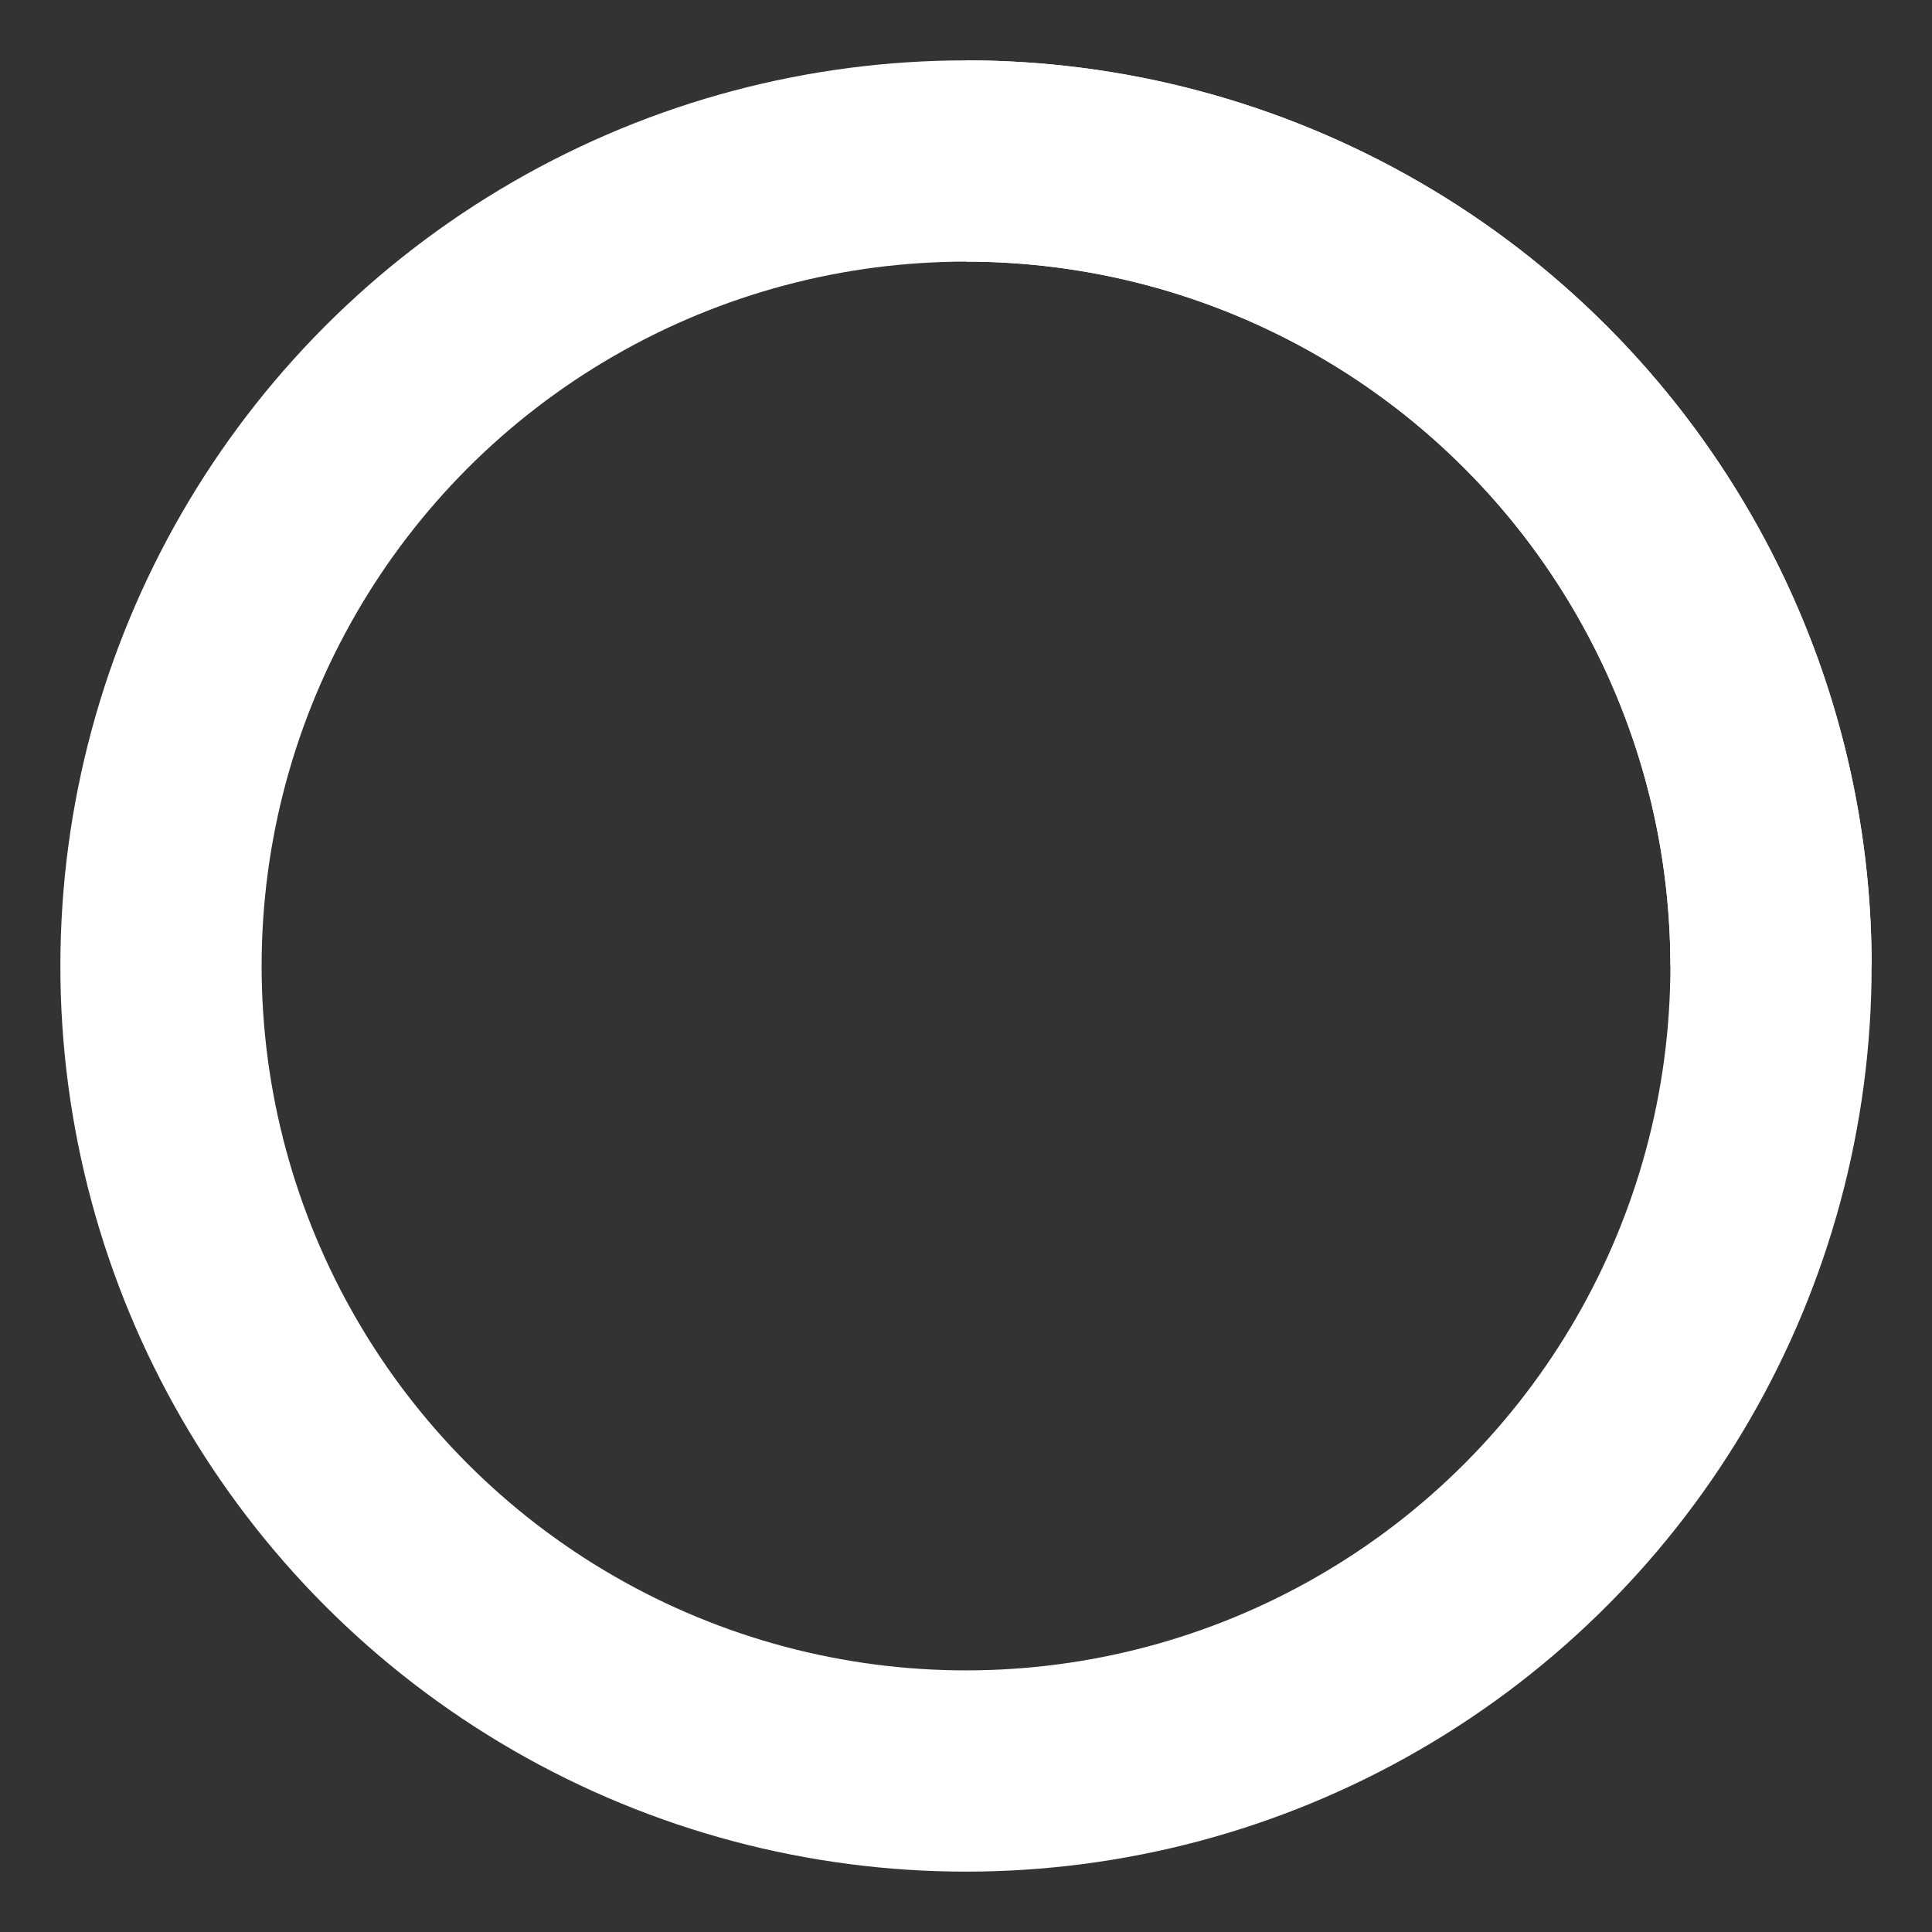 <svg xmlns="http://www.w3.org/2000/svg" viewBox="0 0 24 24" fill="none">
  <rect x="0" y="0" width="24" height="24" fill="#333333" stroke="none"/>
  <g transform="translate(12, 12)">
    <circle cx="0" cy="0" r="10" stroke="white" stroke-width="2.5" fill="none"/>
    <path d="M0 -10 A10 10 0 0 1 10 0" stroke="white" stroke-width="2.5" fill="none"/>
  </g>
</svg>
